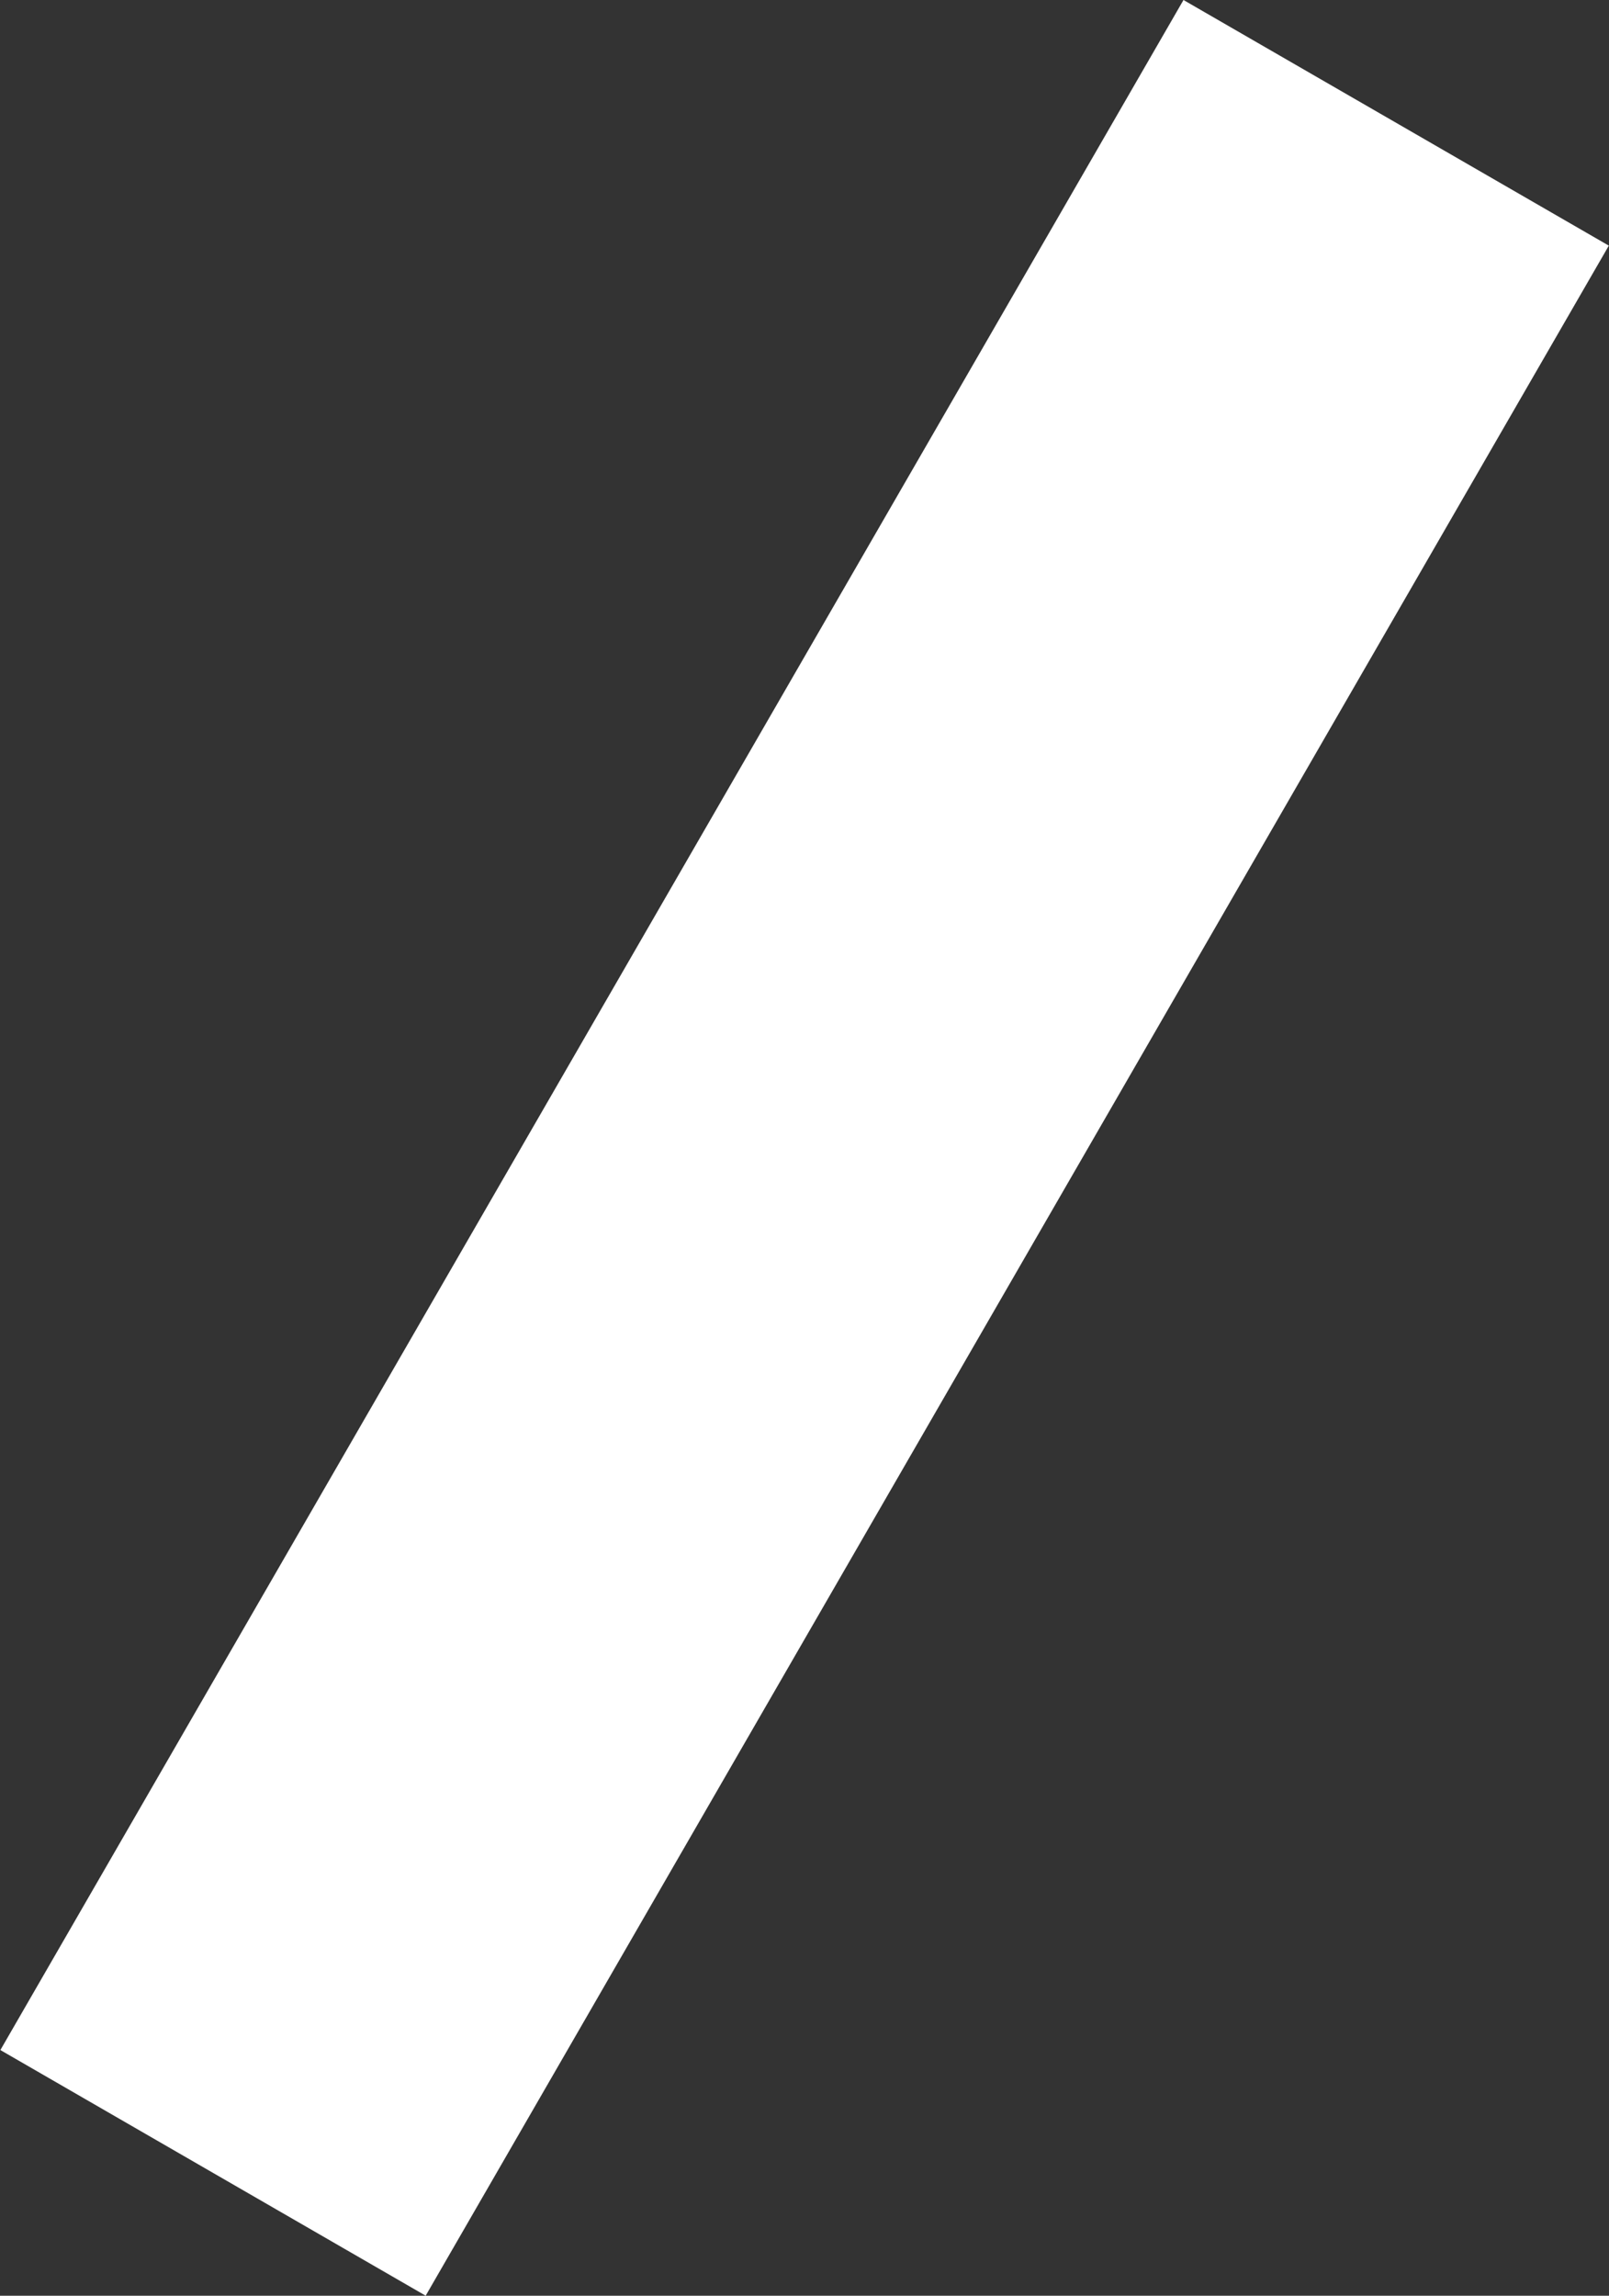<svg width="61" height="87" viewBox="0 0 61 87" fill="none" xmlns="http://www.w3.org/2000/svg">
<rect x="0" y="0" width="61" height="87" fill="#333333" stroke="none"/>
<path fill-rule="evenodd" clip-rule="evenodd" d="M0.014 77.69L44.868 -1.10976e-06L60.993 9.309L16.138 86.999L0.014 77.69Z" fill="white"/>
</svg>
